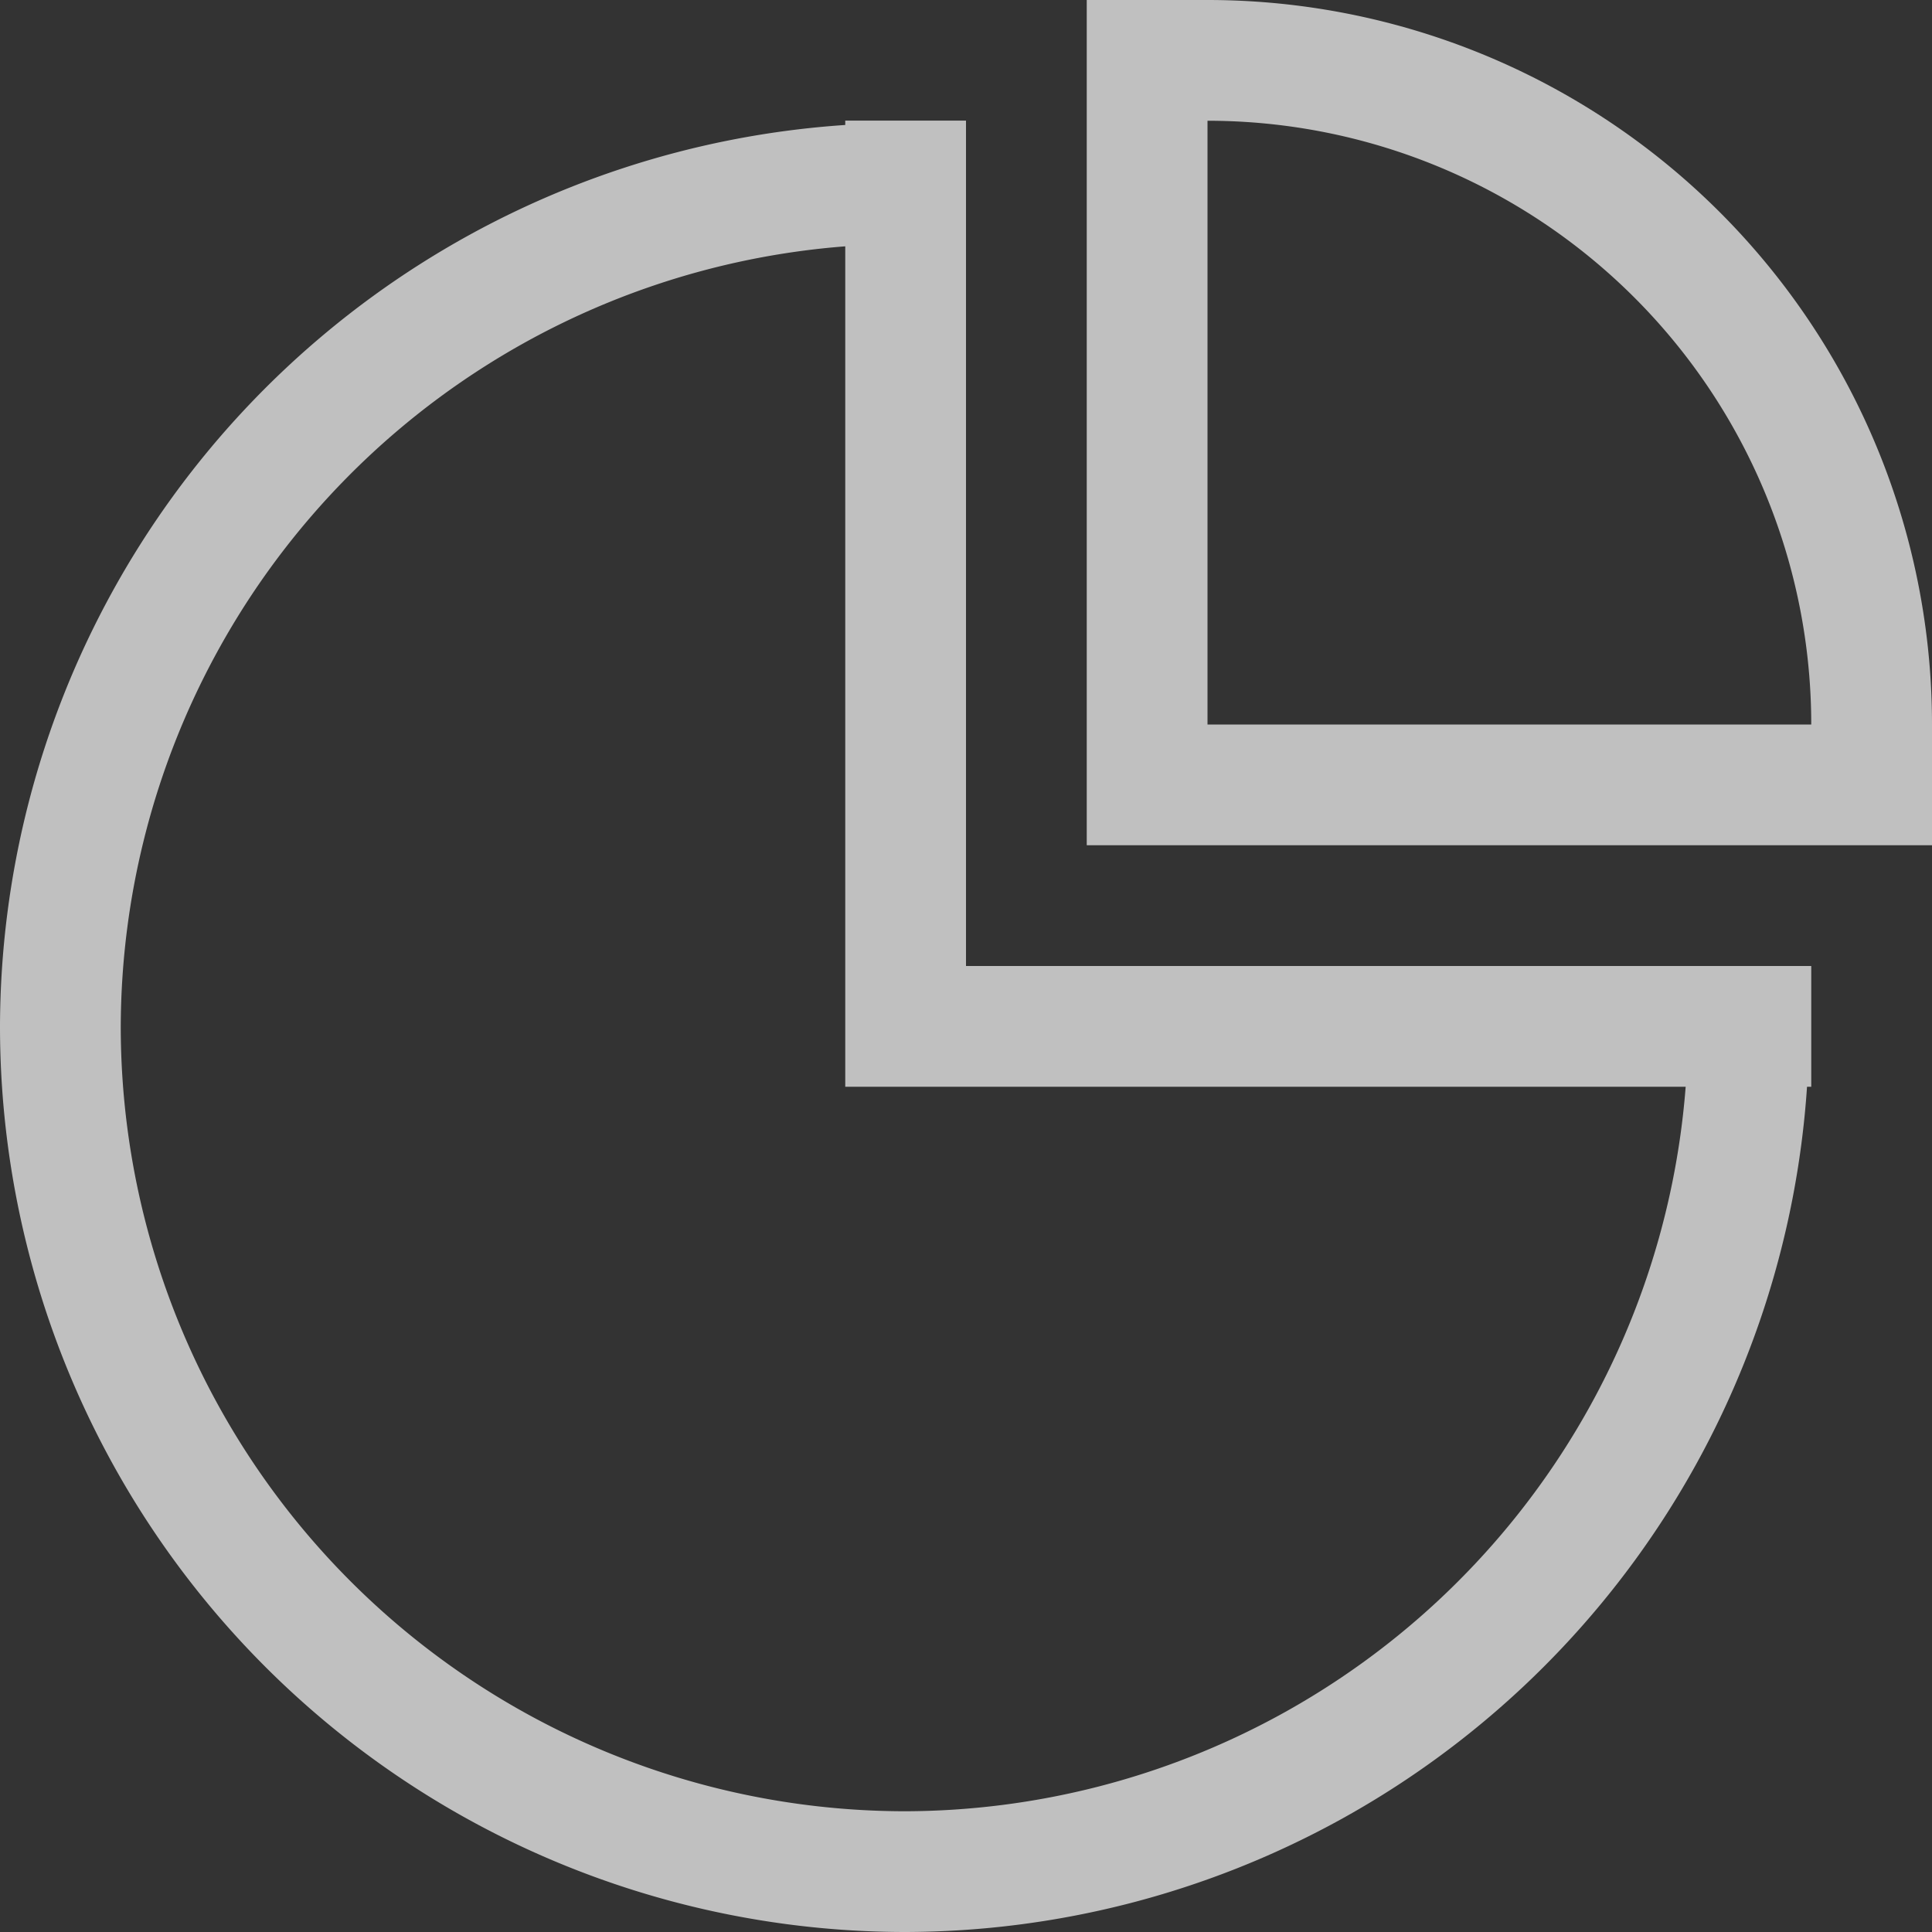 <svg xmlns="http://www.w3.org/2000/svg" width="16" height="16">
    <rect width="100%" height="100%" fill="#333333" stroke="none"/>
    <path fill="#fdfdfd" fill-opacity=".7" d="M9 0v7H16V6a6 6 0 0 0-6-6H9zM7 1v.035A7.5 7.5 0 0 0 0 8.5 7.5 7.5 0 0 0 7.5 16a7.5 7.5 0 0 0 7.465-7H15V8H8V.999H7zm3 0a5 5 0 0 1 5 5h-5V1zM7 2.04V9h6.96a6.5 6.5 0 0 1-6.46 6A6.5 6.5 0 0 1 1 8.5a6.5 6.5 0 0 1 6-6.46z"/>
</svg>
